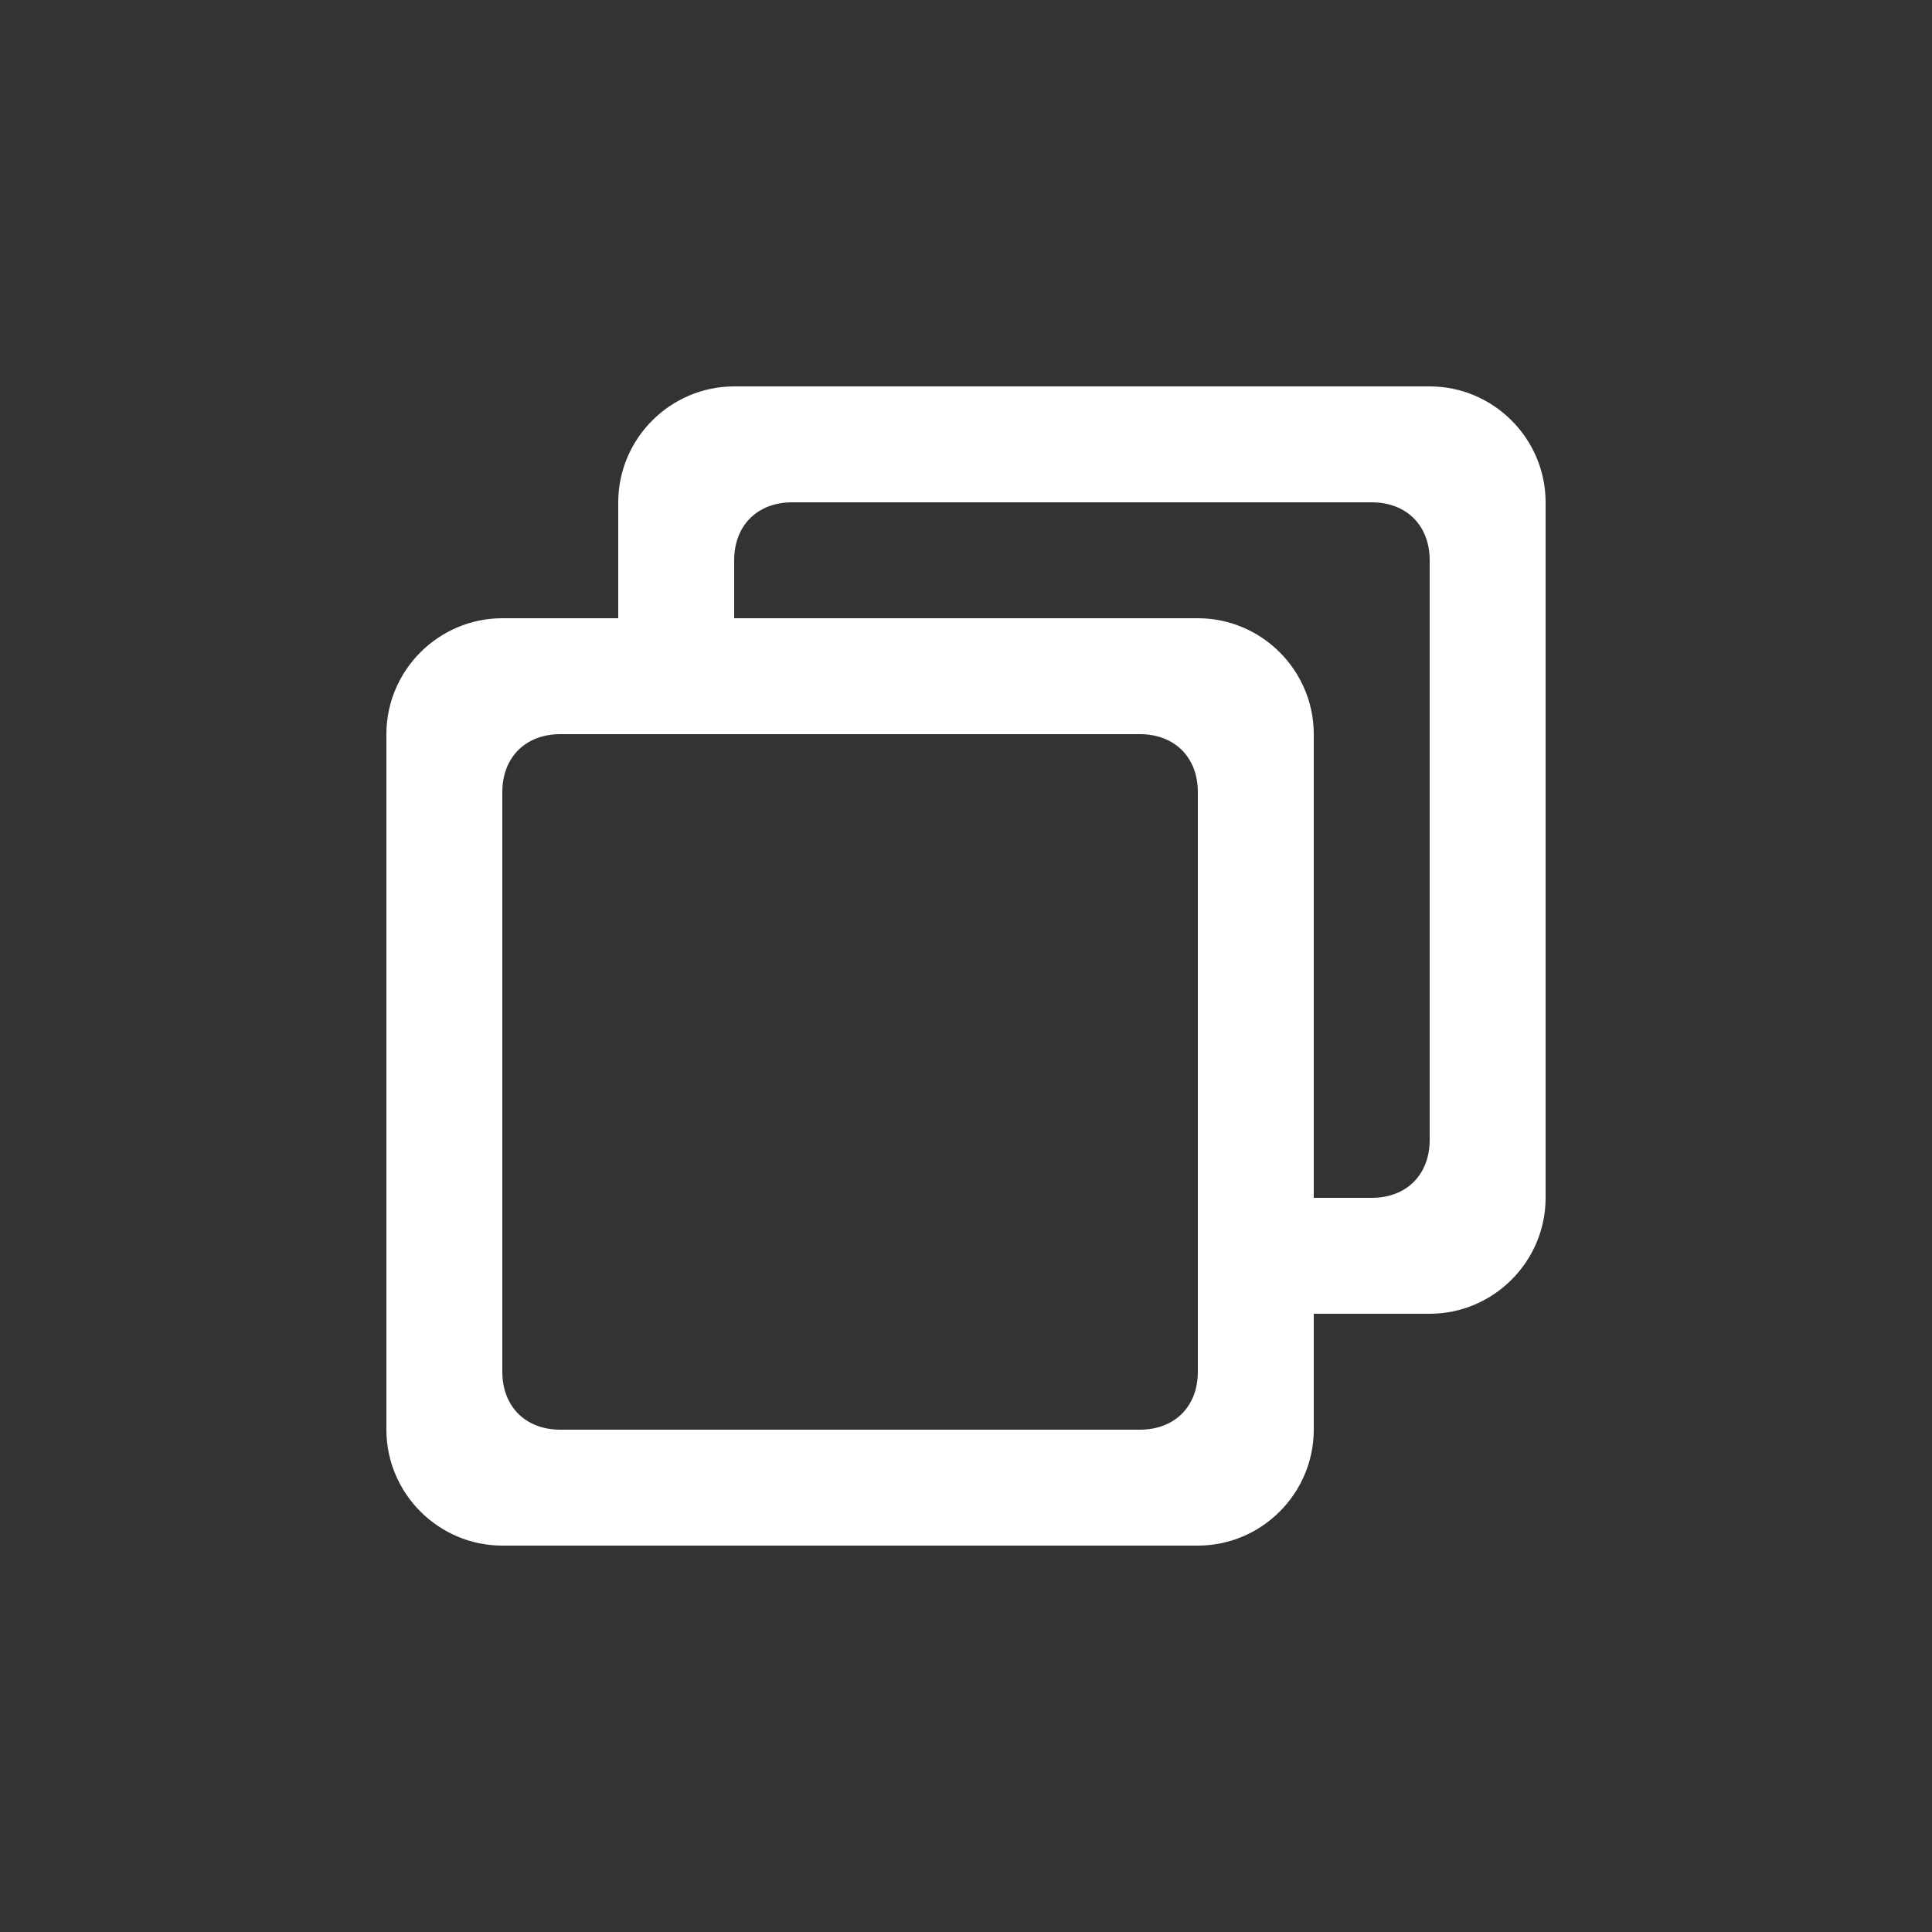 <svg width="20" height="20" viewBox="0 0 20 20" fill="none" xmlns="http://www.w3.org/2000/svg">
<rect x="0" y="0" width="20" height="20" fill="#333333" stroke="none"/>
<path d="M14.8 13.6H13.6V14.8C13.6 15.46 13.06 16 12.4 16H5.2C4.54 16 4 15.46 4 14.8V7.6C4 6.94 4.54 6.4 5.2 6.4H6.4V5.2C6.4 4.54 6.94 4 7.6 4H14.8C15.46 4 16 4.54 16 5.2V12.4C16 13.06 15.46 13.6 14.8 13.6ZM5.8 7.6C5.44 7.6 5.2 7.84 5.2 8.2V14.2C5.2 14.56 5.44 14.8 5.8 14.8H11.8C12.16 14.8 12.4 14.56 12.4 14.2V8.2C12.4 7.84 12.16 7.6 11.8 7.6H5.8ZM14.8 5.8C14.8 5.44 14.56 5.2 14.2 5.2H8.2C7.84 5.2 7.6 5.44 7.6 5.8V6.4H12.4C13.06 6.4 13.6 6.94 13.6 7.6V12.4H14.2C14.56 12.4 14.8 12.16 14.8 11.8V5.8Z" fill="white"/>
</svg>
